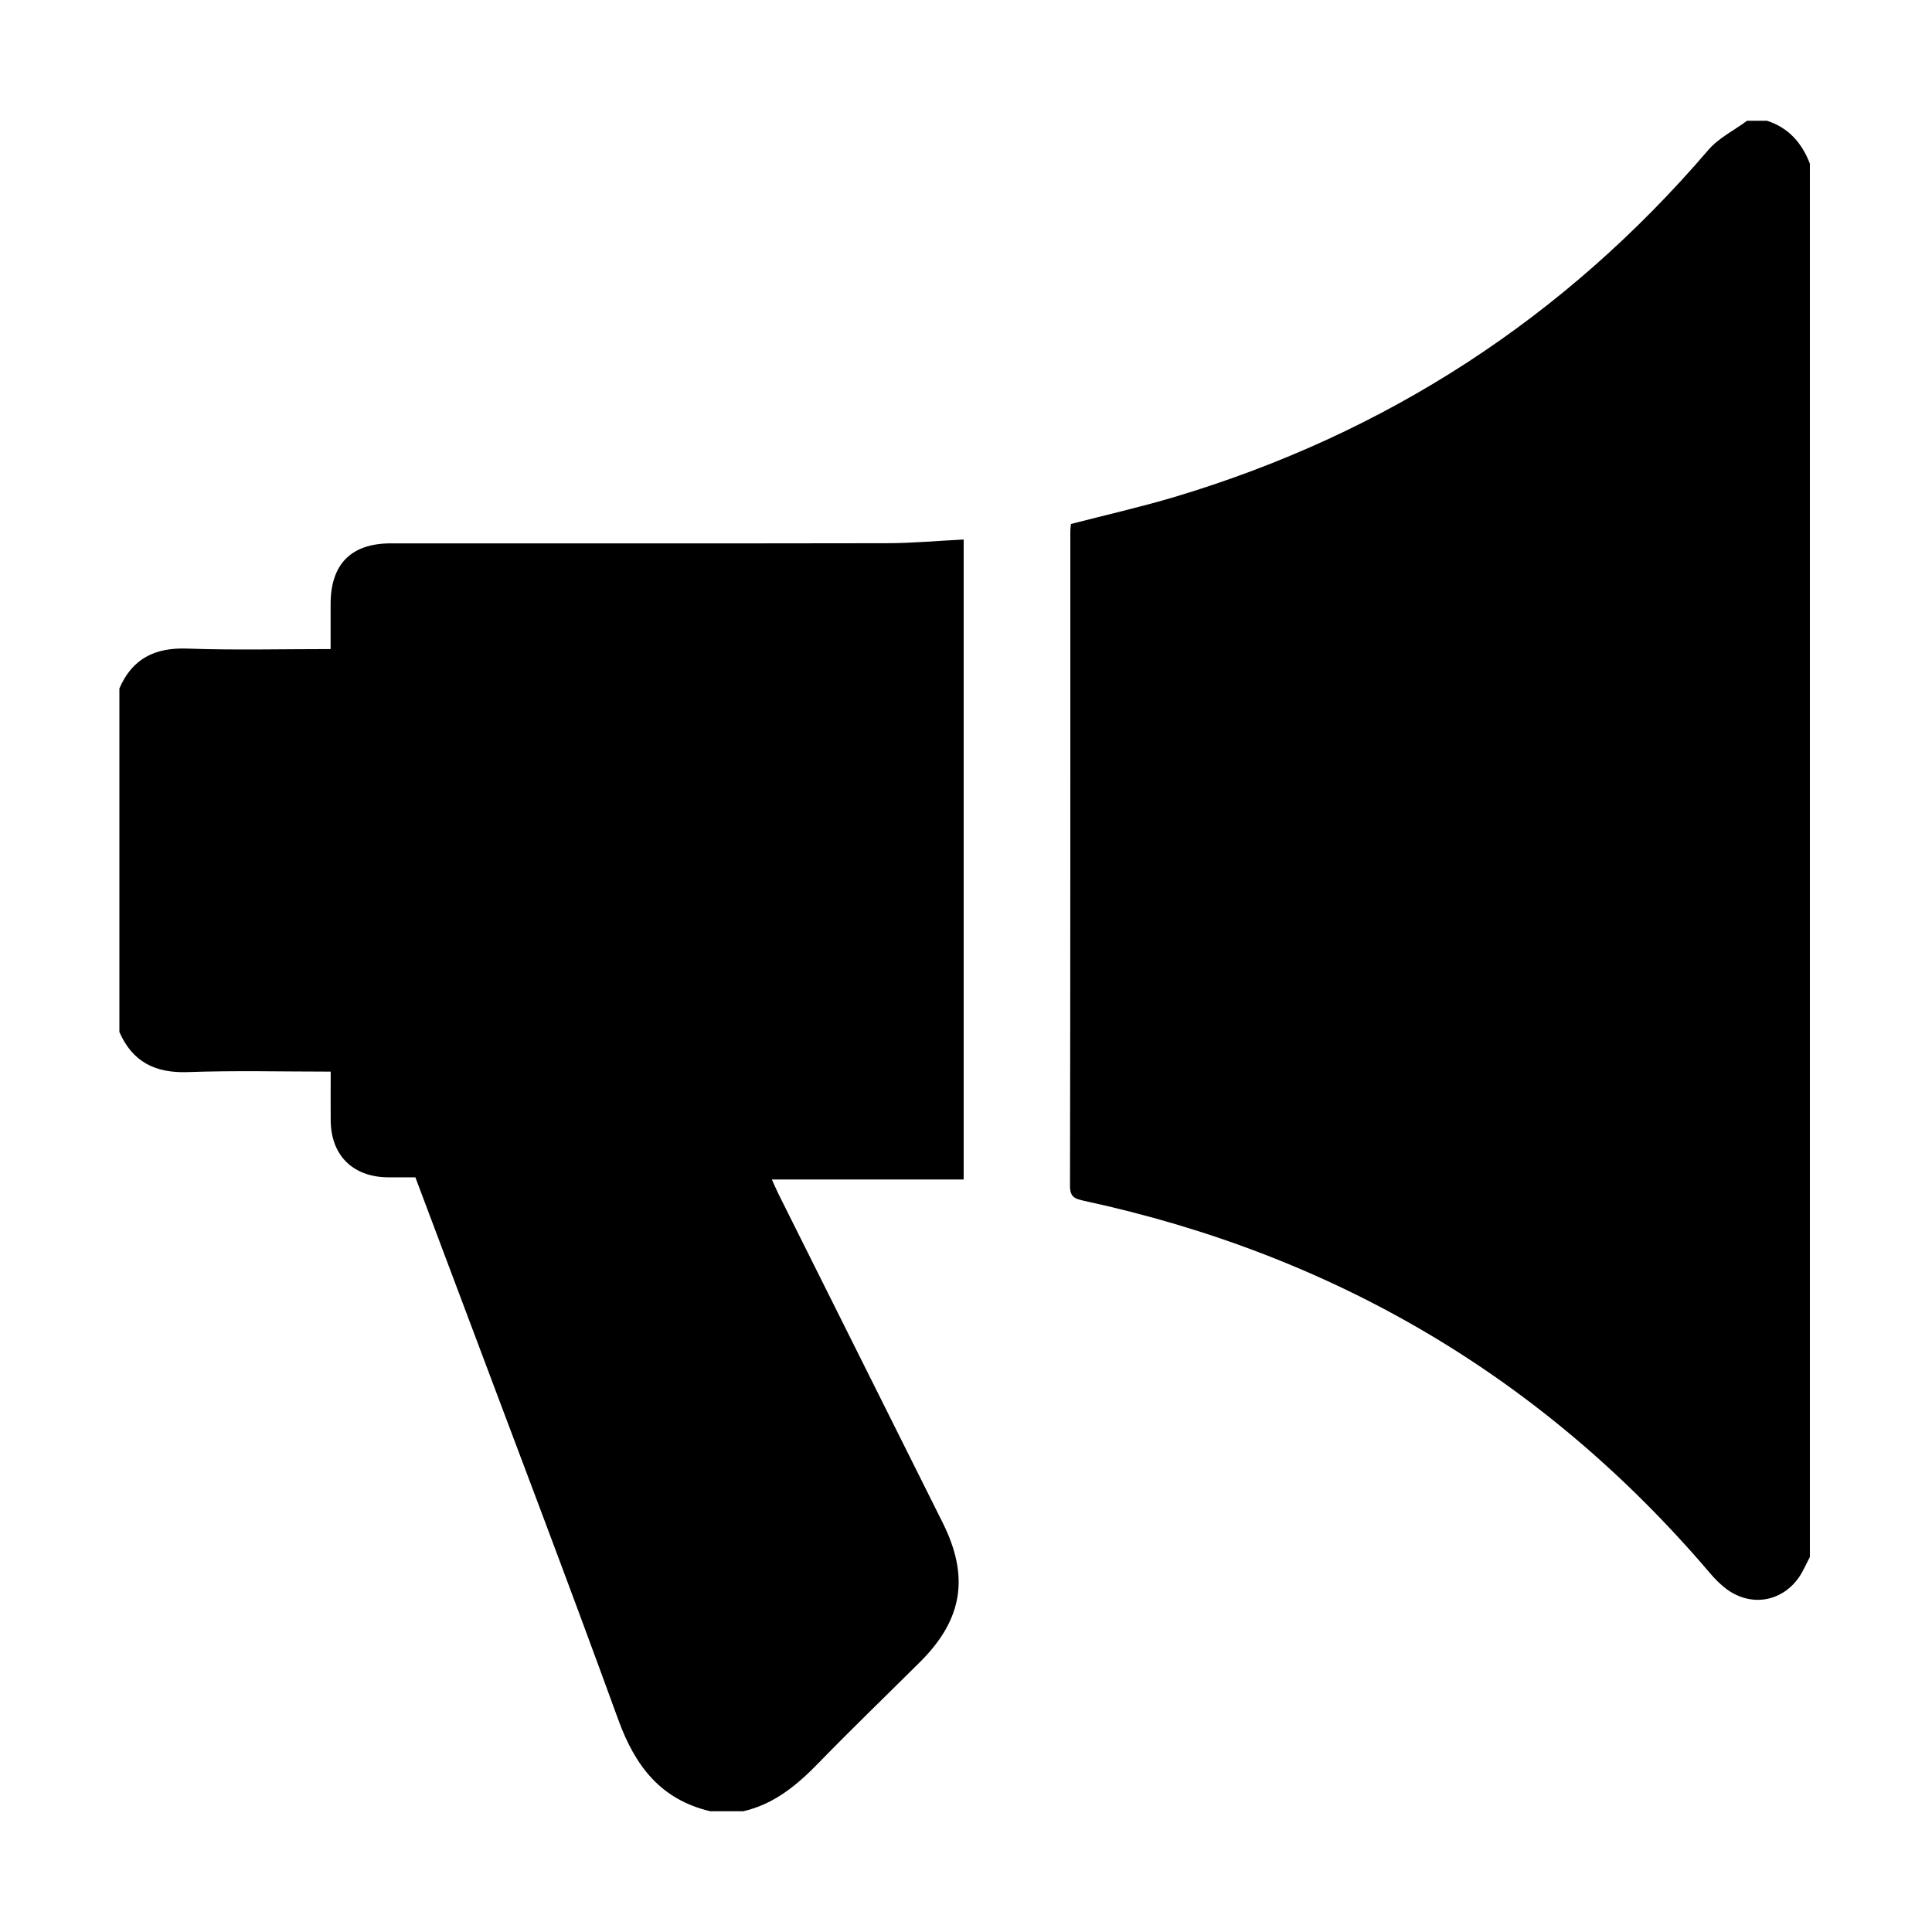 <svg width="24" height="24" viewBox="0 0 24 24"  xmlns="http://www.w3.org/2000/svg">
<path d="M22.483 19.342C22.438 19.426 22.401 19.515 22.348 19.593C22.134 19.9 21.752 19.964 21.449 19.741C21.373 19.685 21.304 19.615 21.243 19.543C19.178 17.117 16.579 15.589 13.471 14.918C13.359 14.893 13.291 14.876 13.292 14.732C13.297 12.019 13.296 9.307 13.296 6.594C13.296 6.567 13.301 6.54 13.304 6.509C13.733 6.398 14.165 6.3 14.589 6.174C17.222 5.386 19.435 3.949 21.225 1.859C21.352 1.712 21.543 1.619 21.703 1.5H21.95C22.219 1.586 22.384 1.777 22.483 2.033V19.342Z" />
<path d="M1.482 8.555C1.642 8.181 1.924 8.042 2.328 8.057C2.913 8.078 3.5 8.063 4.107 8.063C4.107 7.863 4.107 7.68 4.107 7.498C4.109 7.007 4.363 6.751 4.851 6.75C6.908 6.749 8.965 6.752 11.022 6.748C11.335 6.747 11.647 6.718 11.971 6.702V14.652H9.588C9.616 14.713 9.642 14.774 9.671 14.833C10.351 16.195 11.031 17.556 11.711 18.917C12.045 19.586 11.959 20.118 11.43 20.645C11.009 21.064 10.58 21.476 10.166 21.903C9.899 22.177 9.616 22.412 9.234 22.5H8.824C8.209 22.356 7.89 21.939 7.681 21.364C7.038 19.595 6.366 17.837 5.705 16.074C5.524 15.591 5.342 15.108 5.16 14.625C5.031 14.625 4.922 14.626 4.813 14.625C4.381 14.619 4.112 14.351 4.108 13.92C4.106 13.723 4.108 13.527 4.108 13.312C3.501 13.312 2.915 13.297 2.33 13.318C1.927 13.332 1.646 13.191 1.483 12.82V8.555H1.482Z" />
</svg>
